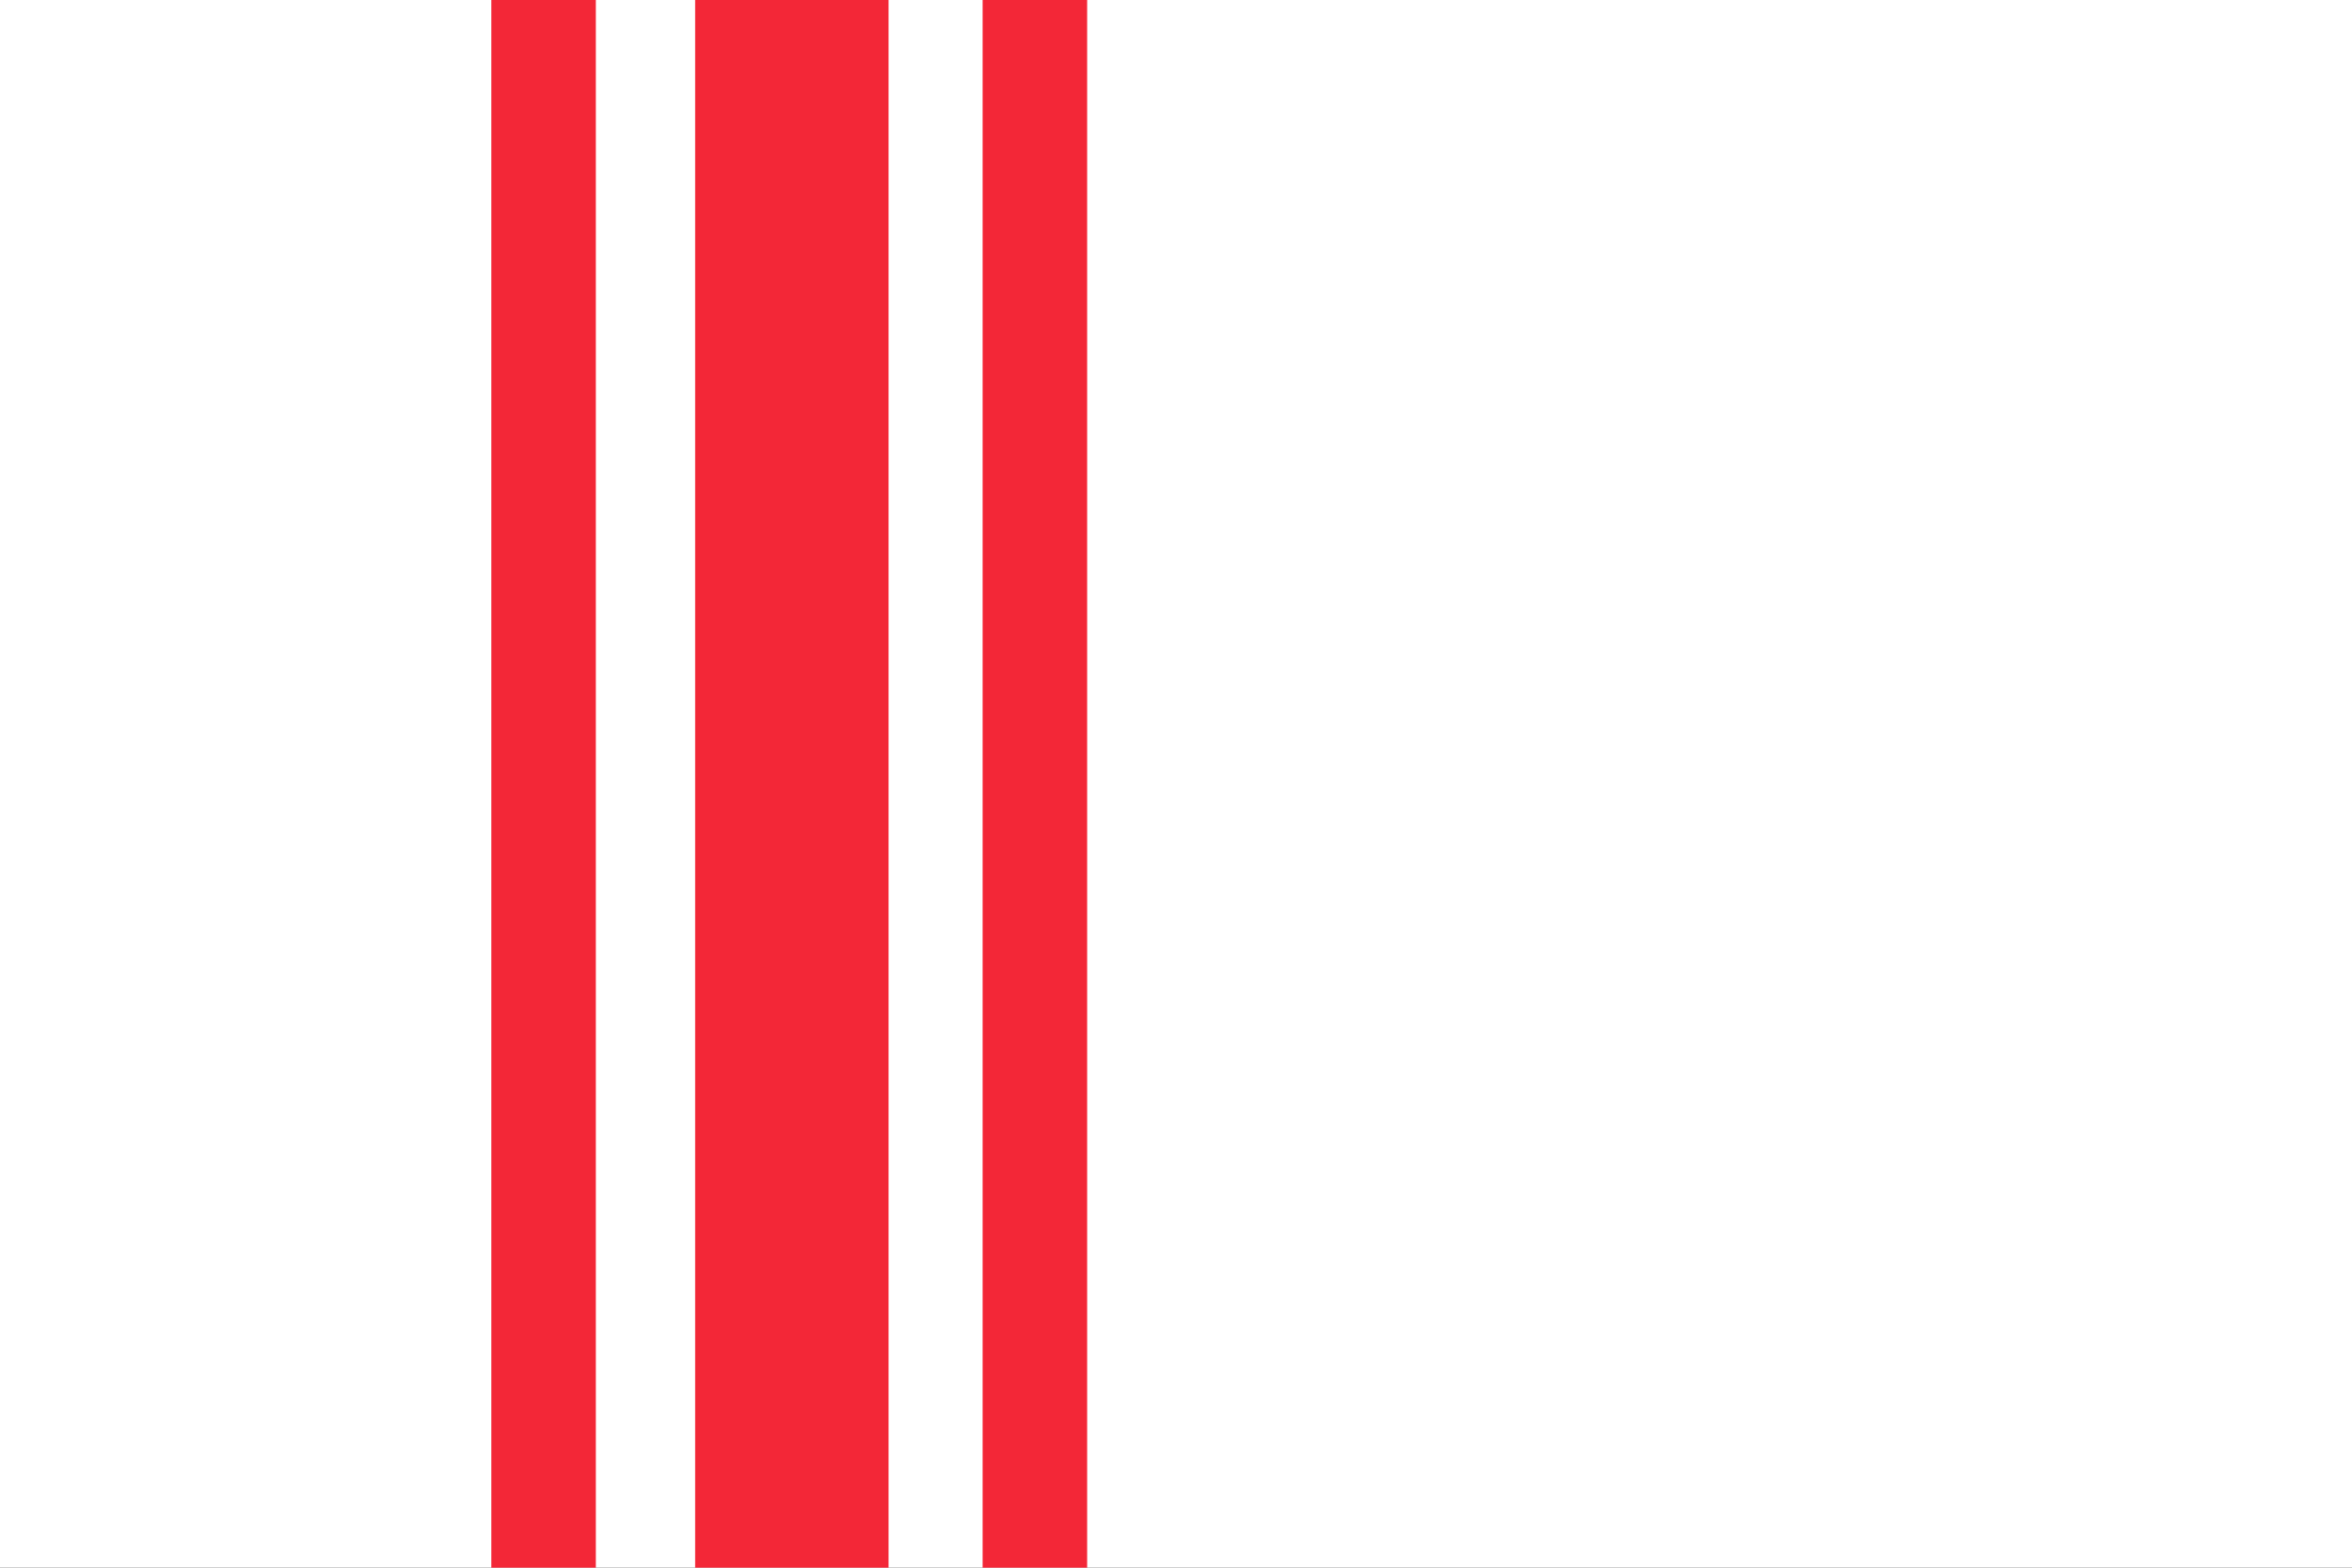 <svg width="600" height="400" viewBox="0 0 600 400" fill="none" xmlns="http://www.w3.org/2000/svg" xmlns:cgf="https://coding.garden/flags"><rect x="0" y="0" width="600" height="400" fill="#333333" stroke="none"/><g clip-path="url(#clip0_1_5258)">
<path d="M600 0H0V400H600V0Z" fill="white"/>
<path d="M152 0H125.333V400H152V0Z" fill="#F32737"/>
<path d="M226.667 0H177.333V400H226.667V0Z" fill="#F32737"/>
<path d="M277.334 0H250.667V400H277.334V0Z" fill="#F32737"/>
</g>
<defs>
<clipPath id="clip0_1_5258">
<rect width="600" height="400" fill="white"/>
</clipPath>
</defs>
</svg>
